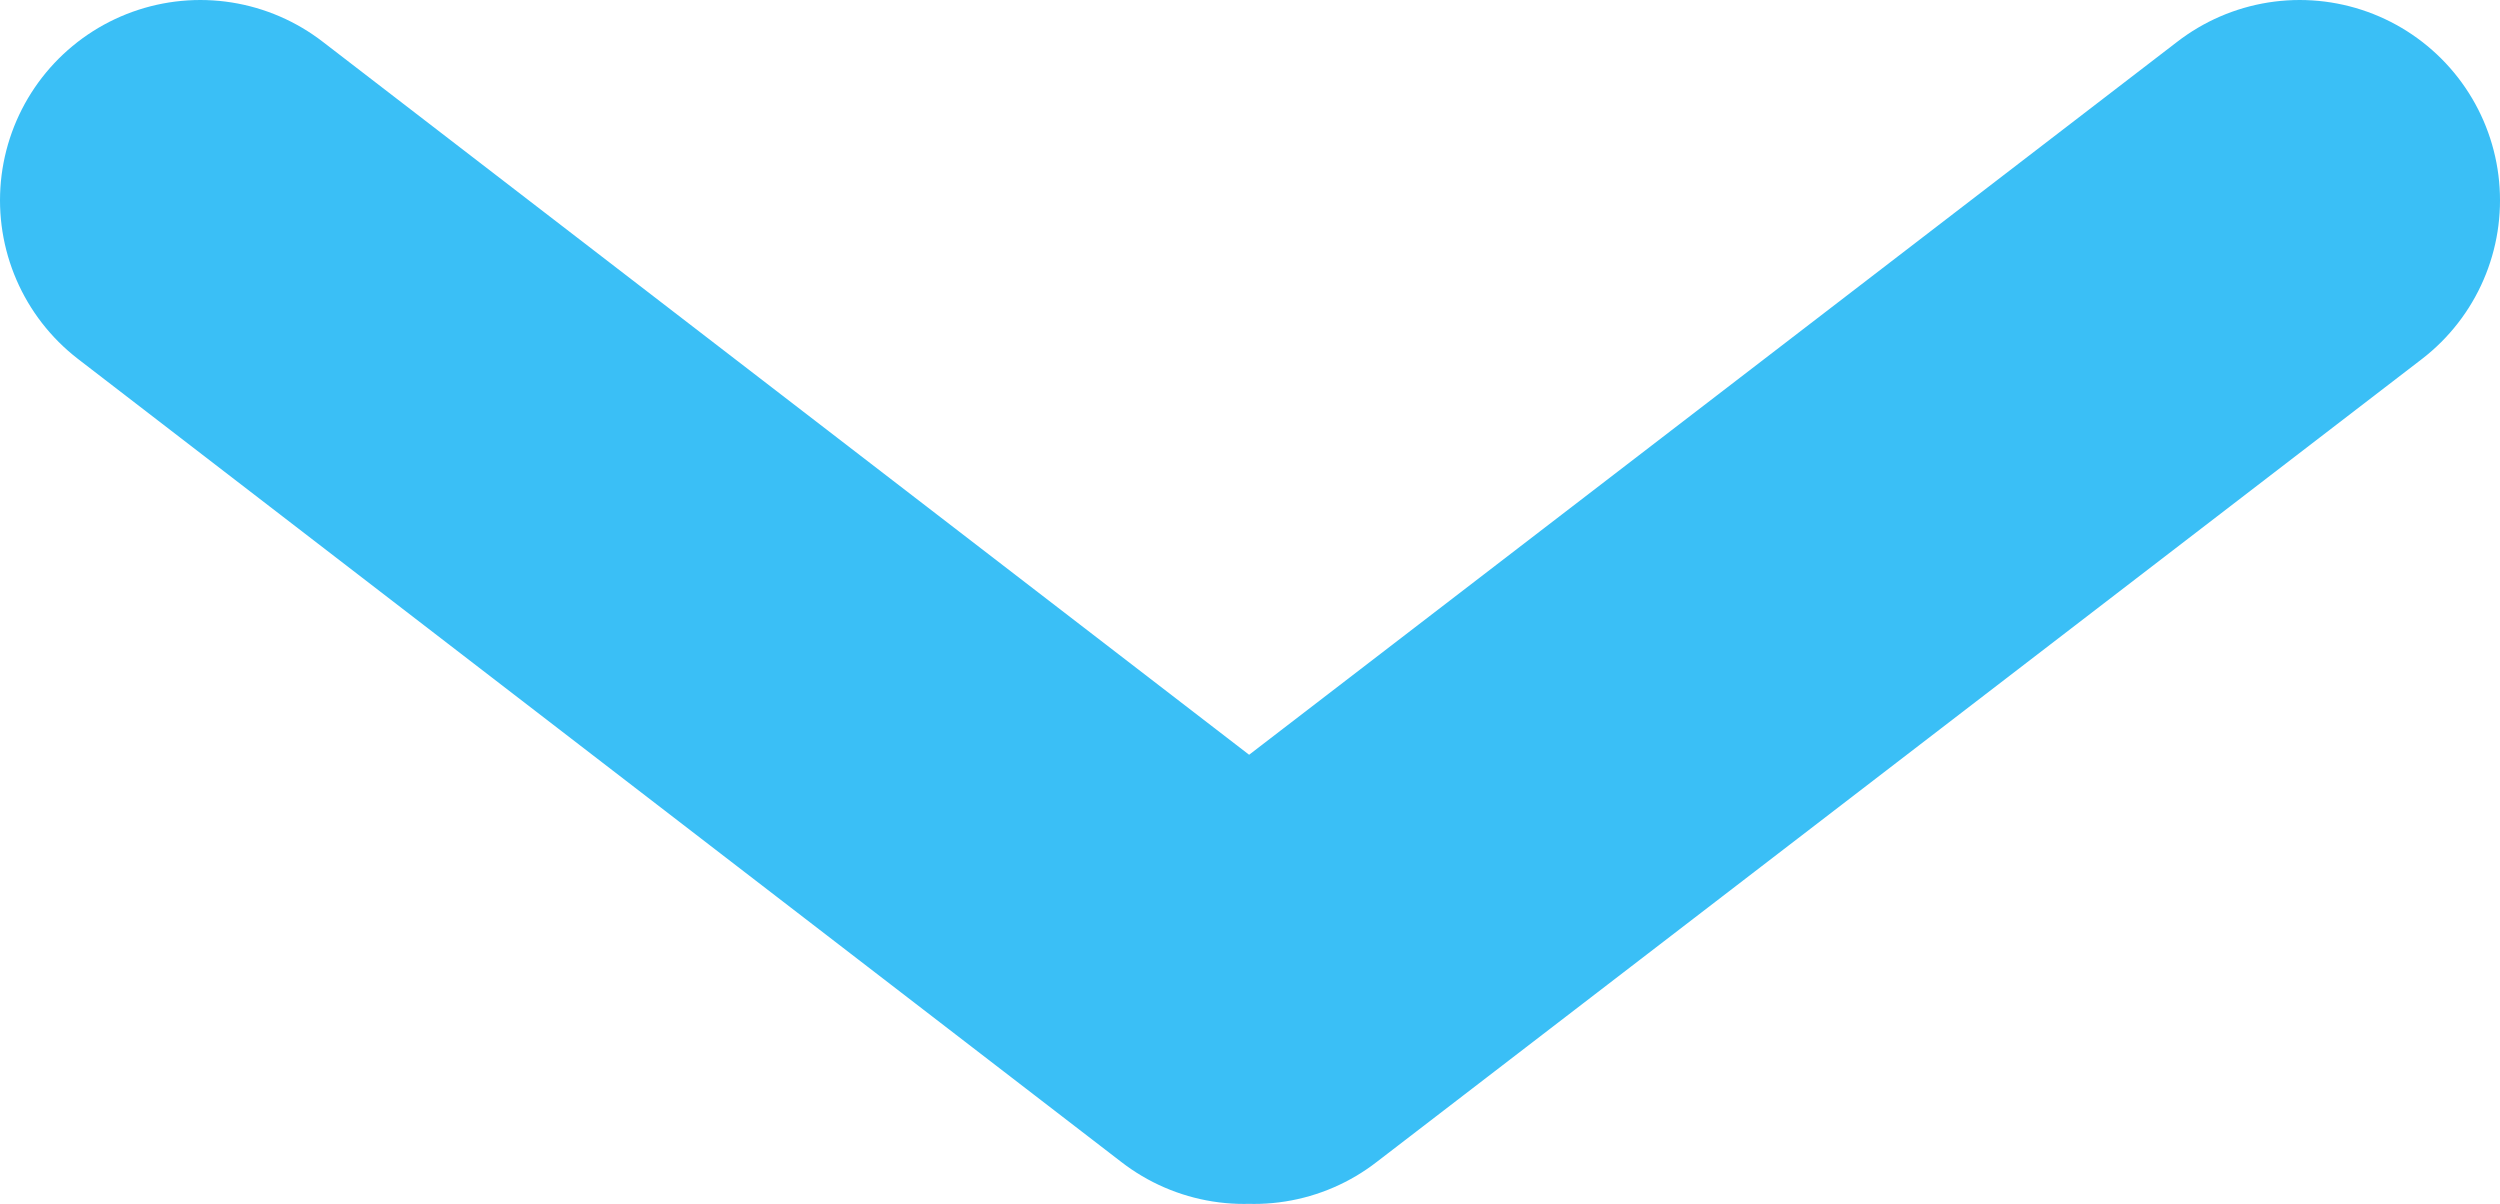 <svg xmlns="http://www.w3.org/2000/svg" viewBox="0 0 12.48 6.01"><defs><style>.cls-1{fill:none;stroke:#3abff6;stroke-linecap:round;stroke-linejoin:round;stroke-width:2px}</style></defs><path class="cls-1" d="M1 1l5.21 4.01M11.48 1L6.26 5.01"/></svg>
